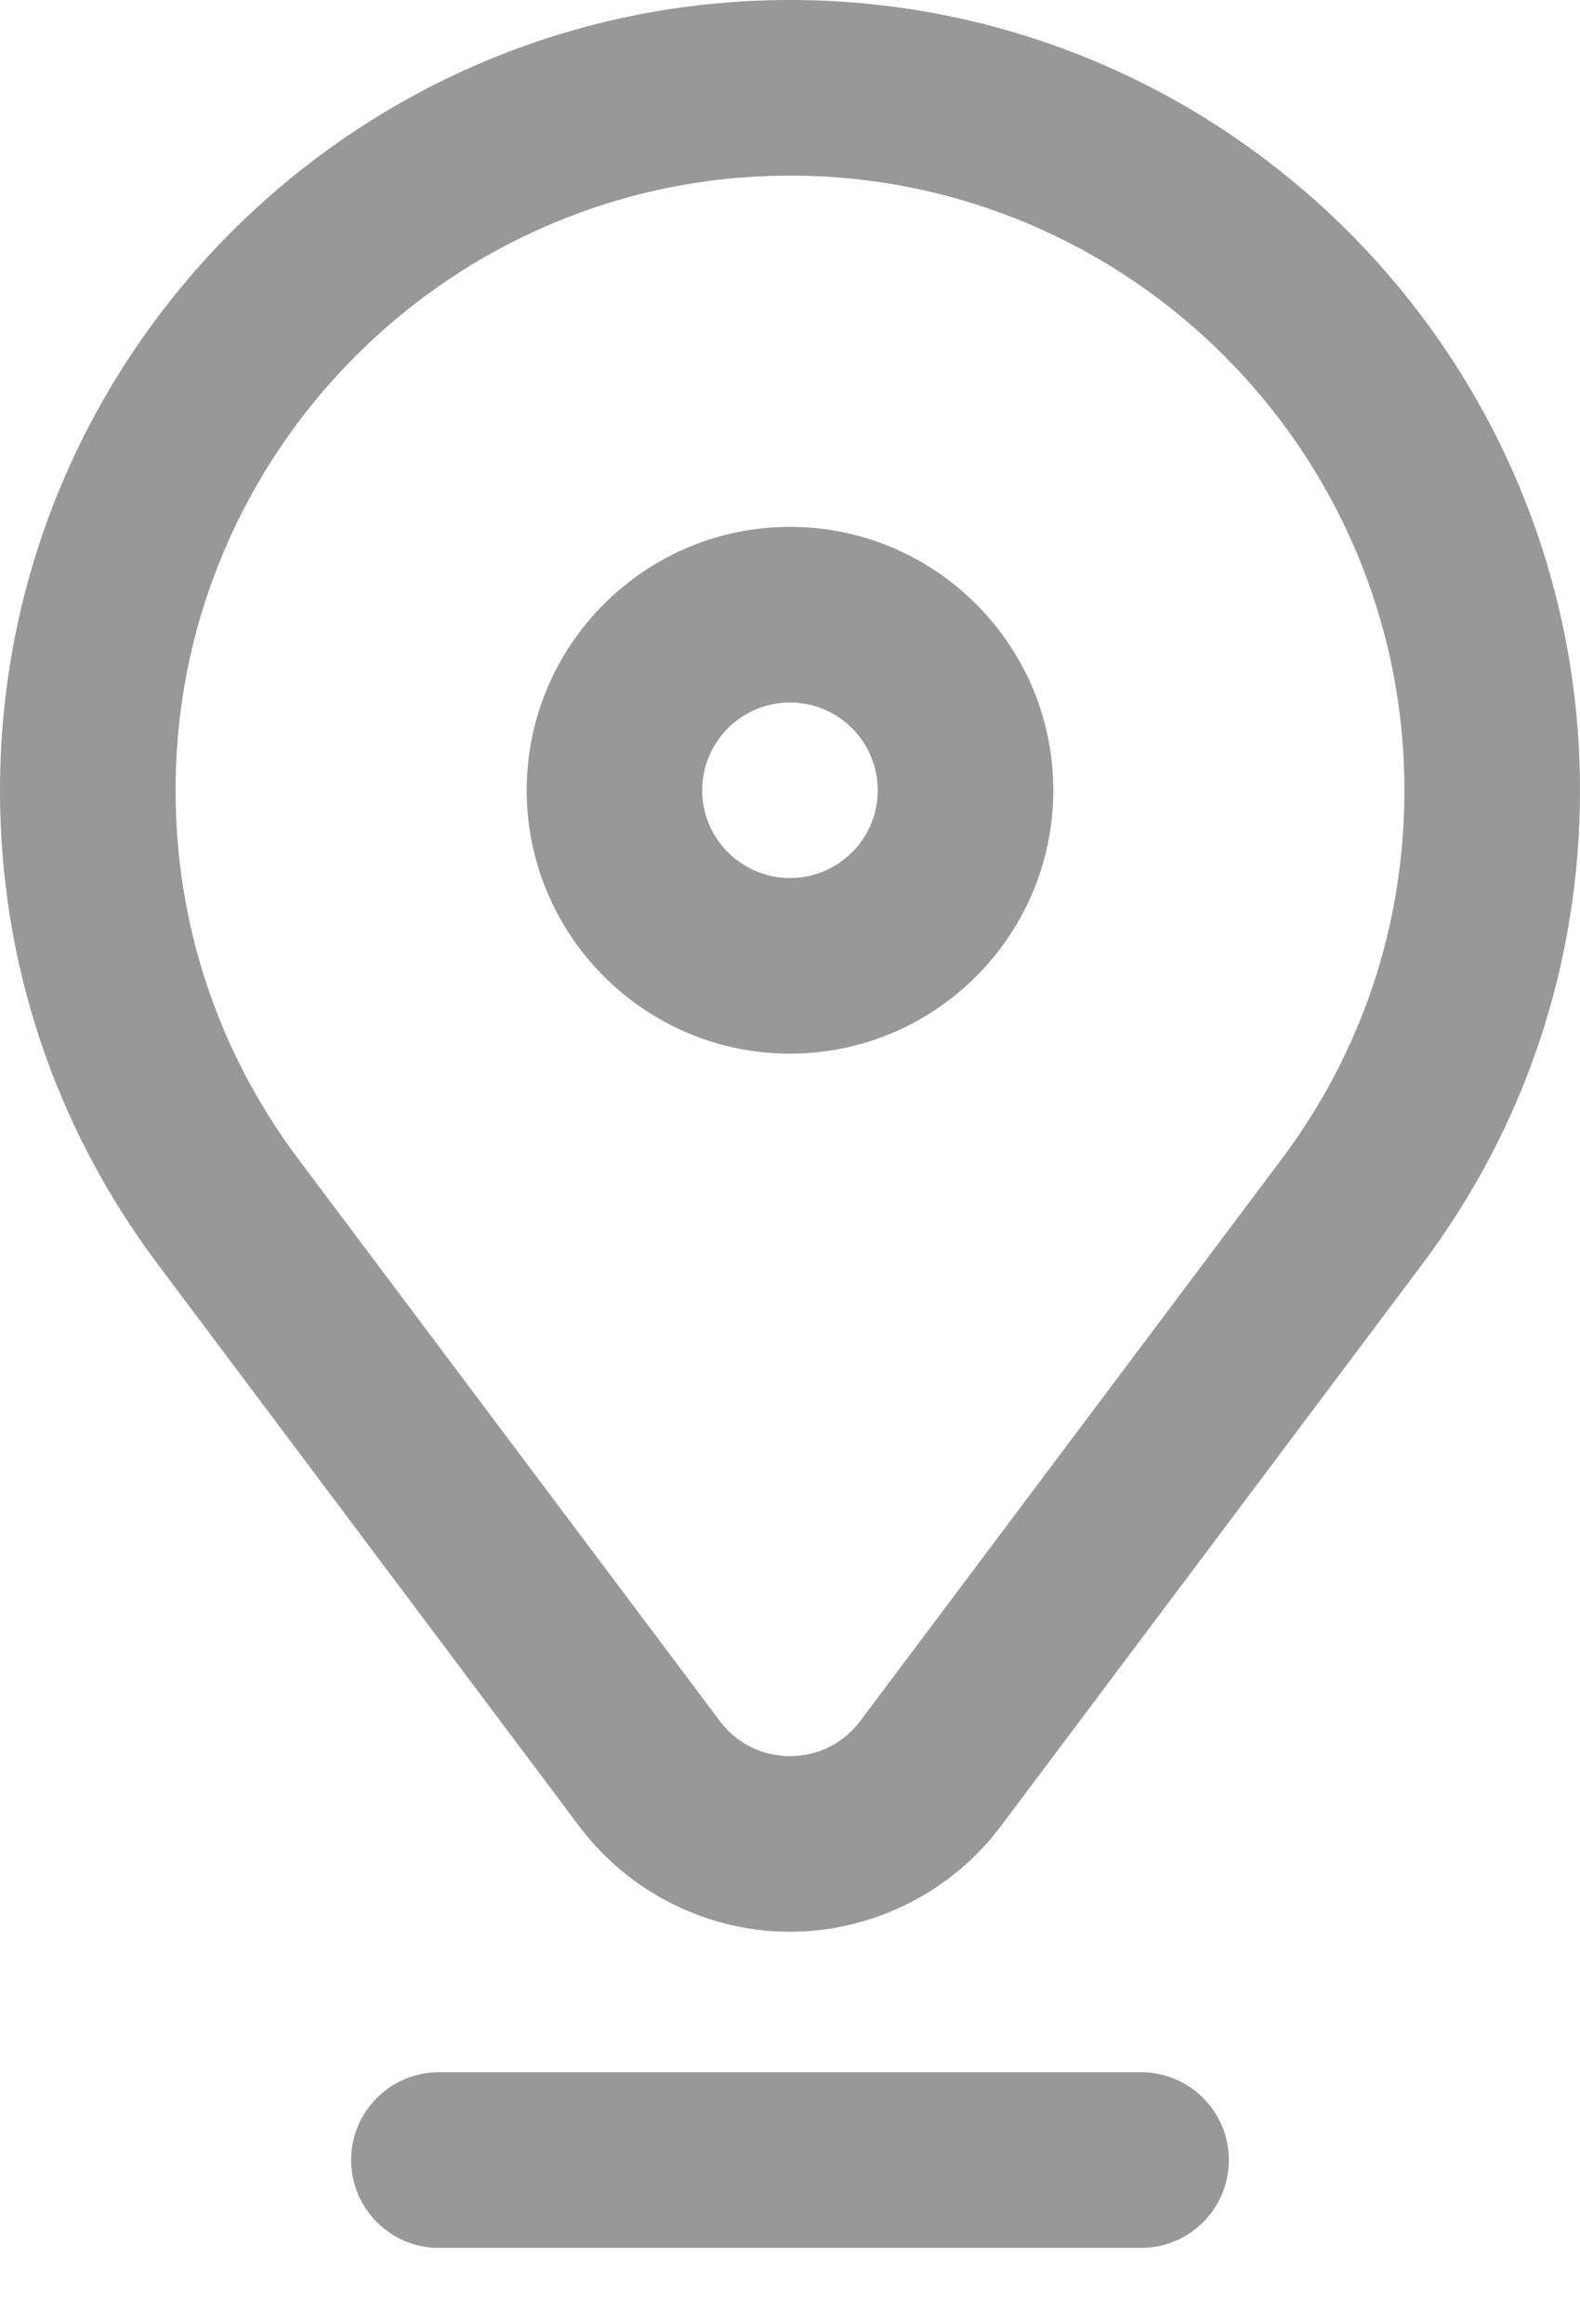 <svg width="17" height="25" viewBox="0 0 17 25" fill="none" xmlns="http://www.w3.org/2000/svg">
<path d="M8.5 11.333C10.062 11.333 11.333 10.062 11.333 8.5C11.333 6.938 10.062 5.667 8.5 5.667C6.938 5.667 5.667 6.938 5.667 8.5C5.667 10.062 6.938 11.333 8.5 11.333ZM8.5 7.556C9.021 7.556 9.444 7.979 9.444 8.5C9.444 9.021 9.021 9.444 8.5 9.444C7.979 9.444 7.555 9.021 7.555 8.5C7.555 7.979 7.979 7.556 8.5 7.556Z" fill="#989898"/>
<path d="M17 8.5C17 3.813 13.187 0 8.5 0C3.813 0 0 3.813 0 8.5C0 10.354 0.587 12.116 1.696 13.596L6.232 19.643C6.765 20.354 7.613 20.778 8.5 20.778C9.387 20.778 10.235 20.354 10.768 19.643L15.304 13.596C16.413 12.116 17 10.354 17 8.5ZM13.793 12.463L9.257 18.51C9.076 18.751 8.8 18.889 8.5 18.889C8.2 18.889 7.924 18.751 7.744 18.51L3.207 12.463C2.345 11.312 1.889 9.942 1.889 8.5C1.889 4.855 4.855 1.889 8.5 1.889C12.145 1.889 15.111 4.855 15.111 8.5C15.111 9.942 14.655 11.312 13.793 12.463Z" fill="#989898"/>
<path d="M13.222 23.233C13.222 22.712 12.799 22.289 12.278 22.289H4.722C4.201 22.289 3.778 22.712 3.778 23.233C3.778 23.755 4.201 24.178 4.722 24.178H12.278C12.799 24.178 13.222 23.755 13.222 23.233Z" fill="#989898"/>
</svg>

